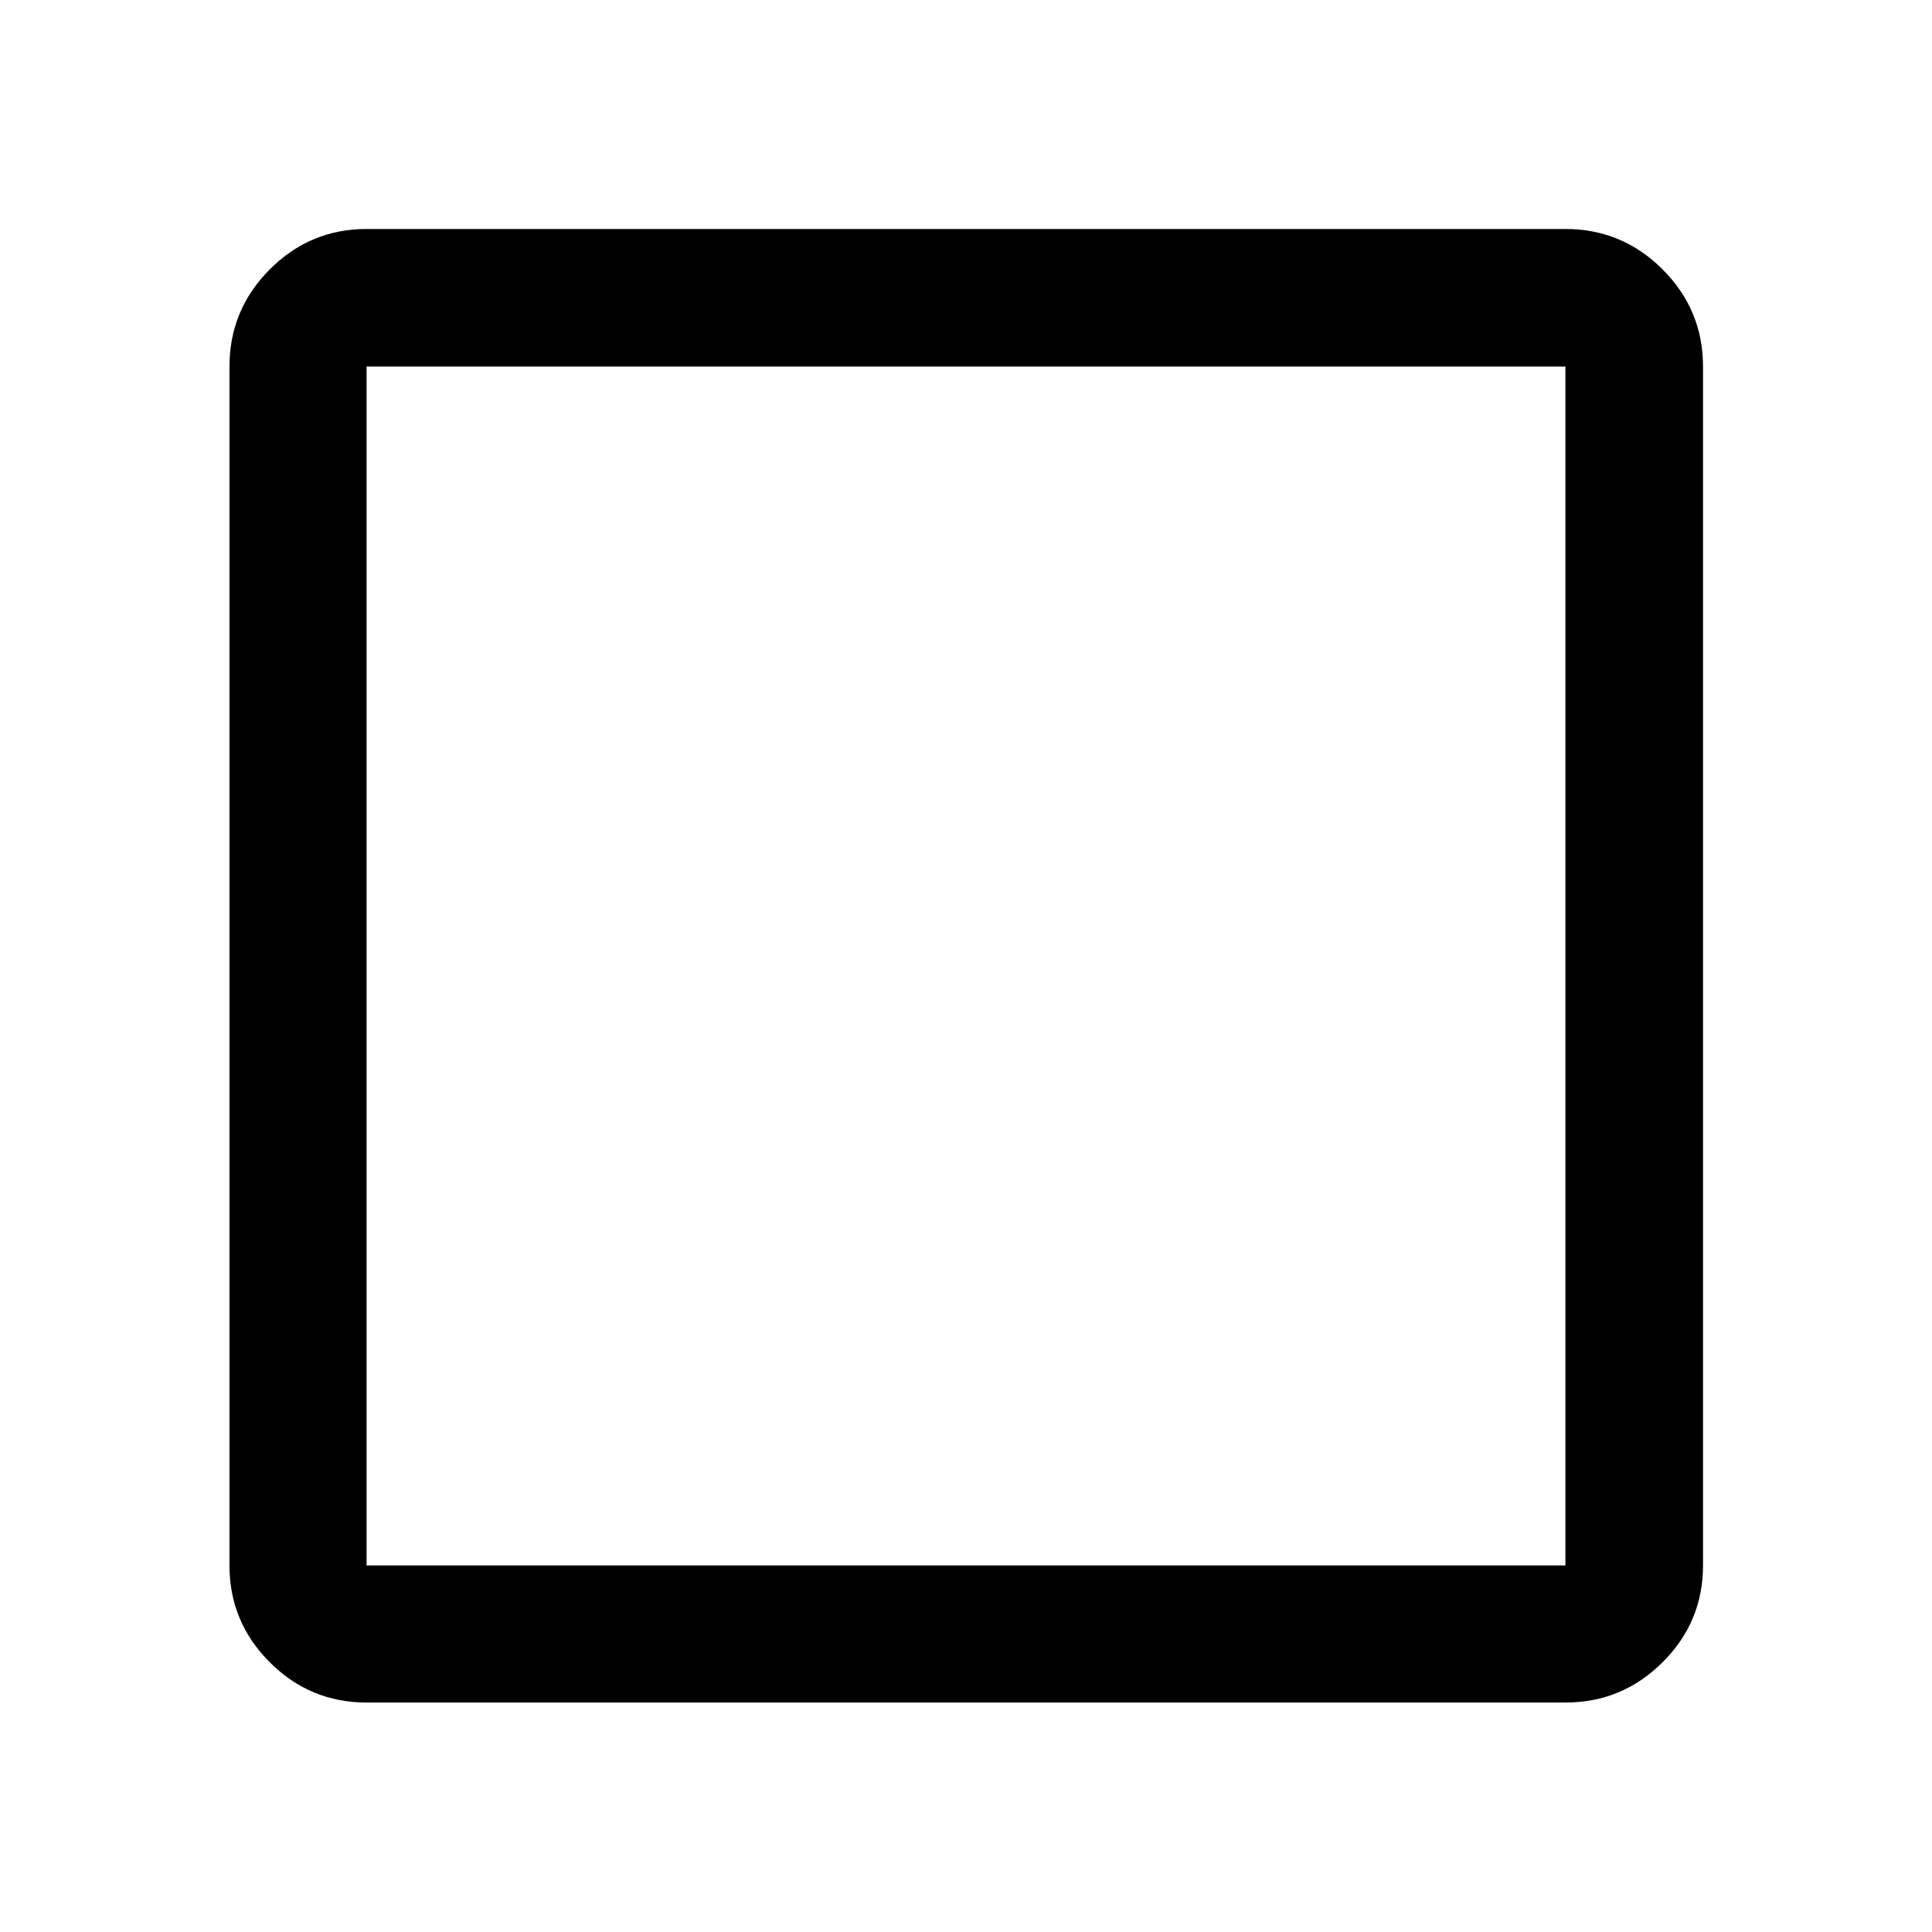 <svg xmlns="http://www.w3.org/2000/svg" width="48" height="48" viewBox="0 96 960 960"><path d="M182.152 941.978q-28.104 0-48.117-20.013-20.013-20.013-20.013-48.117V278.152q0-28.202 20.013-48.286t48.117-20.084h595.696q28.202 0 48.286 20.084t20.084 48.286v595.696q0 28.104-20.084 48.117-20.084 20.013-48.286 20.013H182.152Zm0-68.13h595.696V278.152H182.152v595.696Zm0 0V278.152v595.696Z"/></svg>